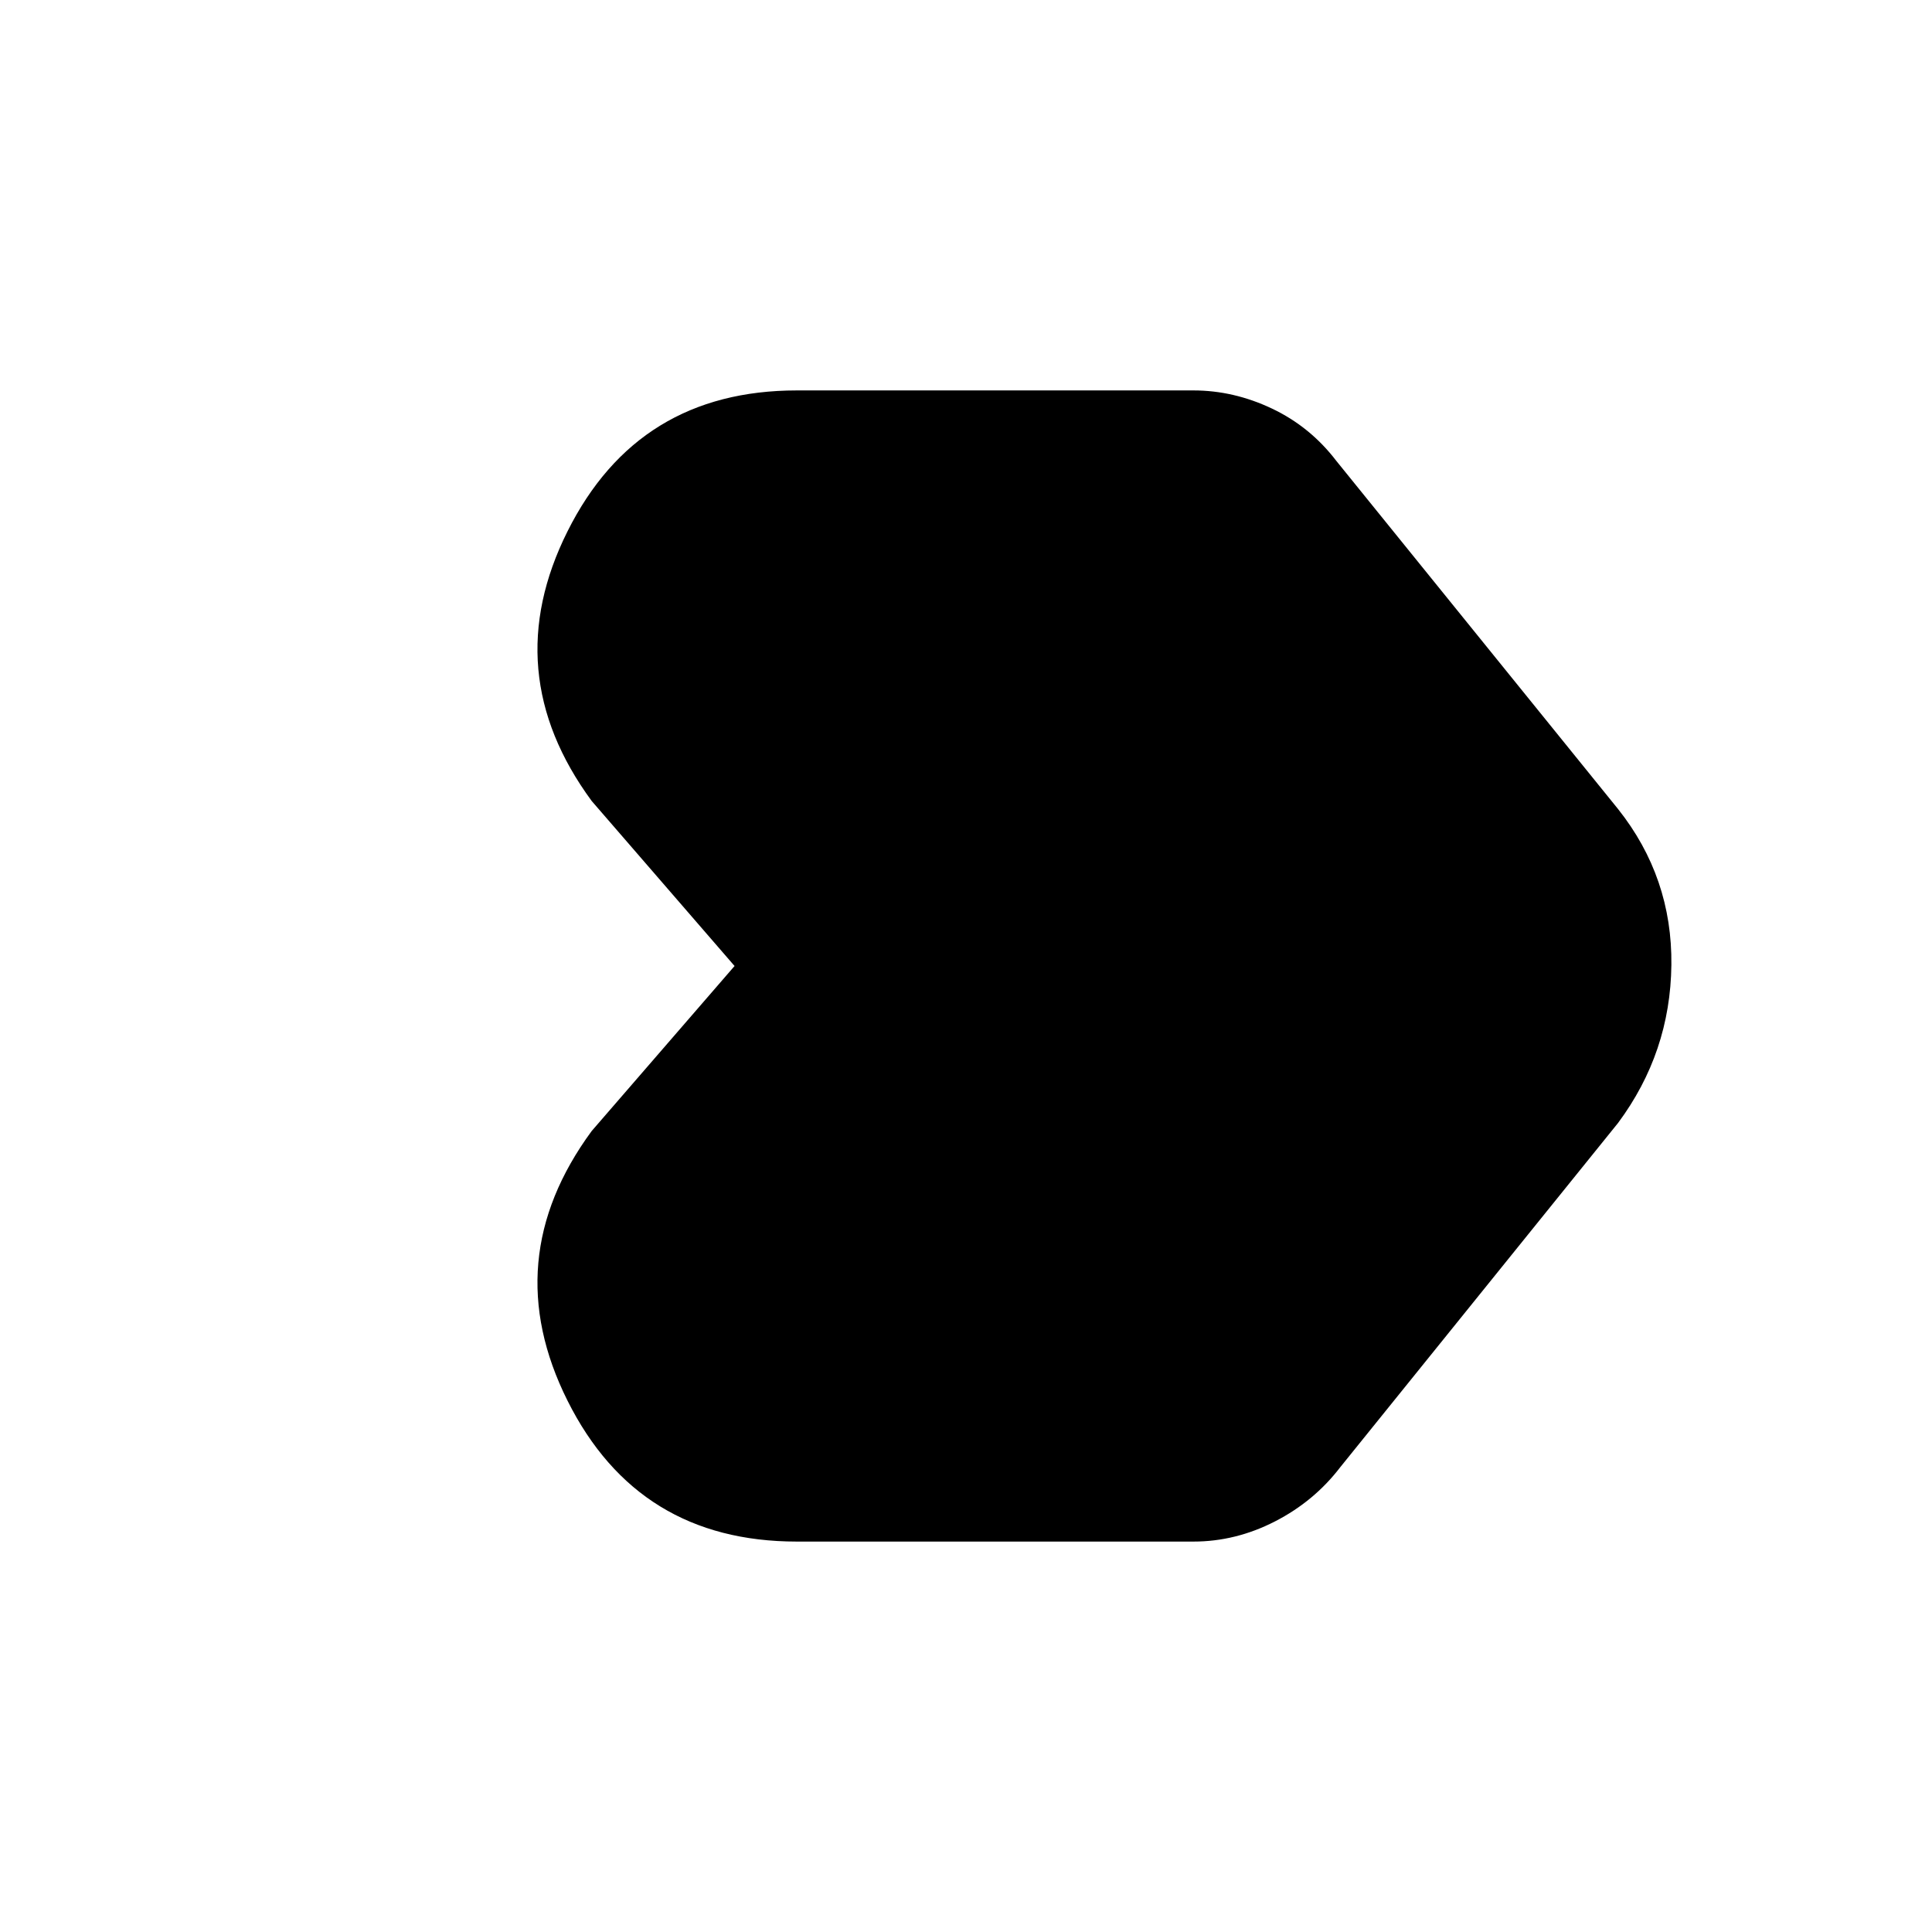 <svg xmlns="http://www.w3.org/2000/svg" height="20" viewBox="0 -960 960 960" width="20"><path d="M396-194q-79 0-114-70t12-134l71-82-71-82q-47-64-12-134t114-70h197q20 0 39 9t32 26l140 173q27 34 26.5 77.5T804-402L666-231q-13 17-32.5 27T593-194H396Z"/></svg>